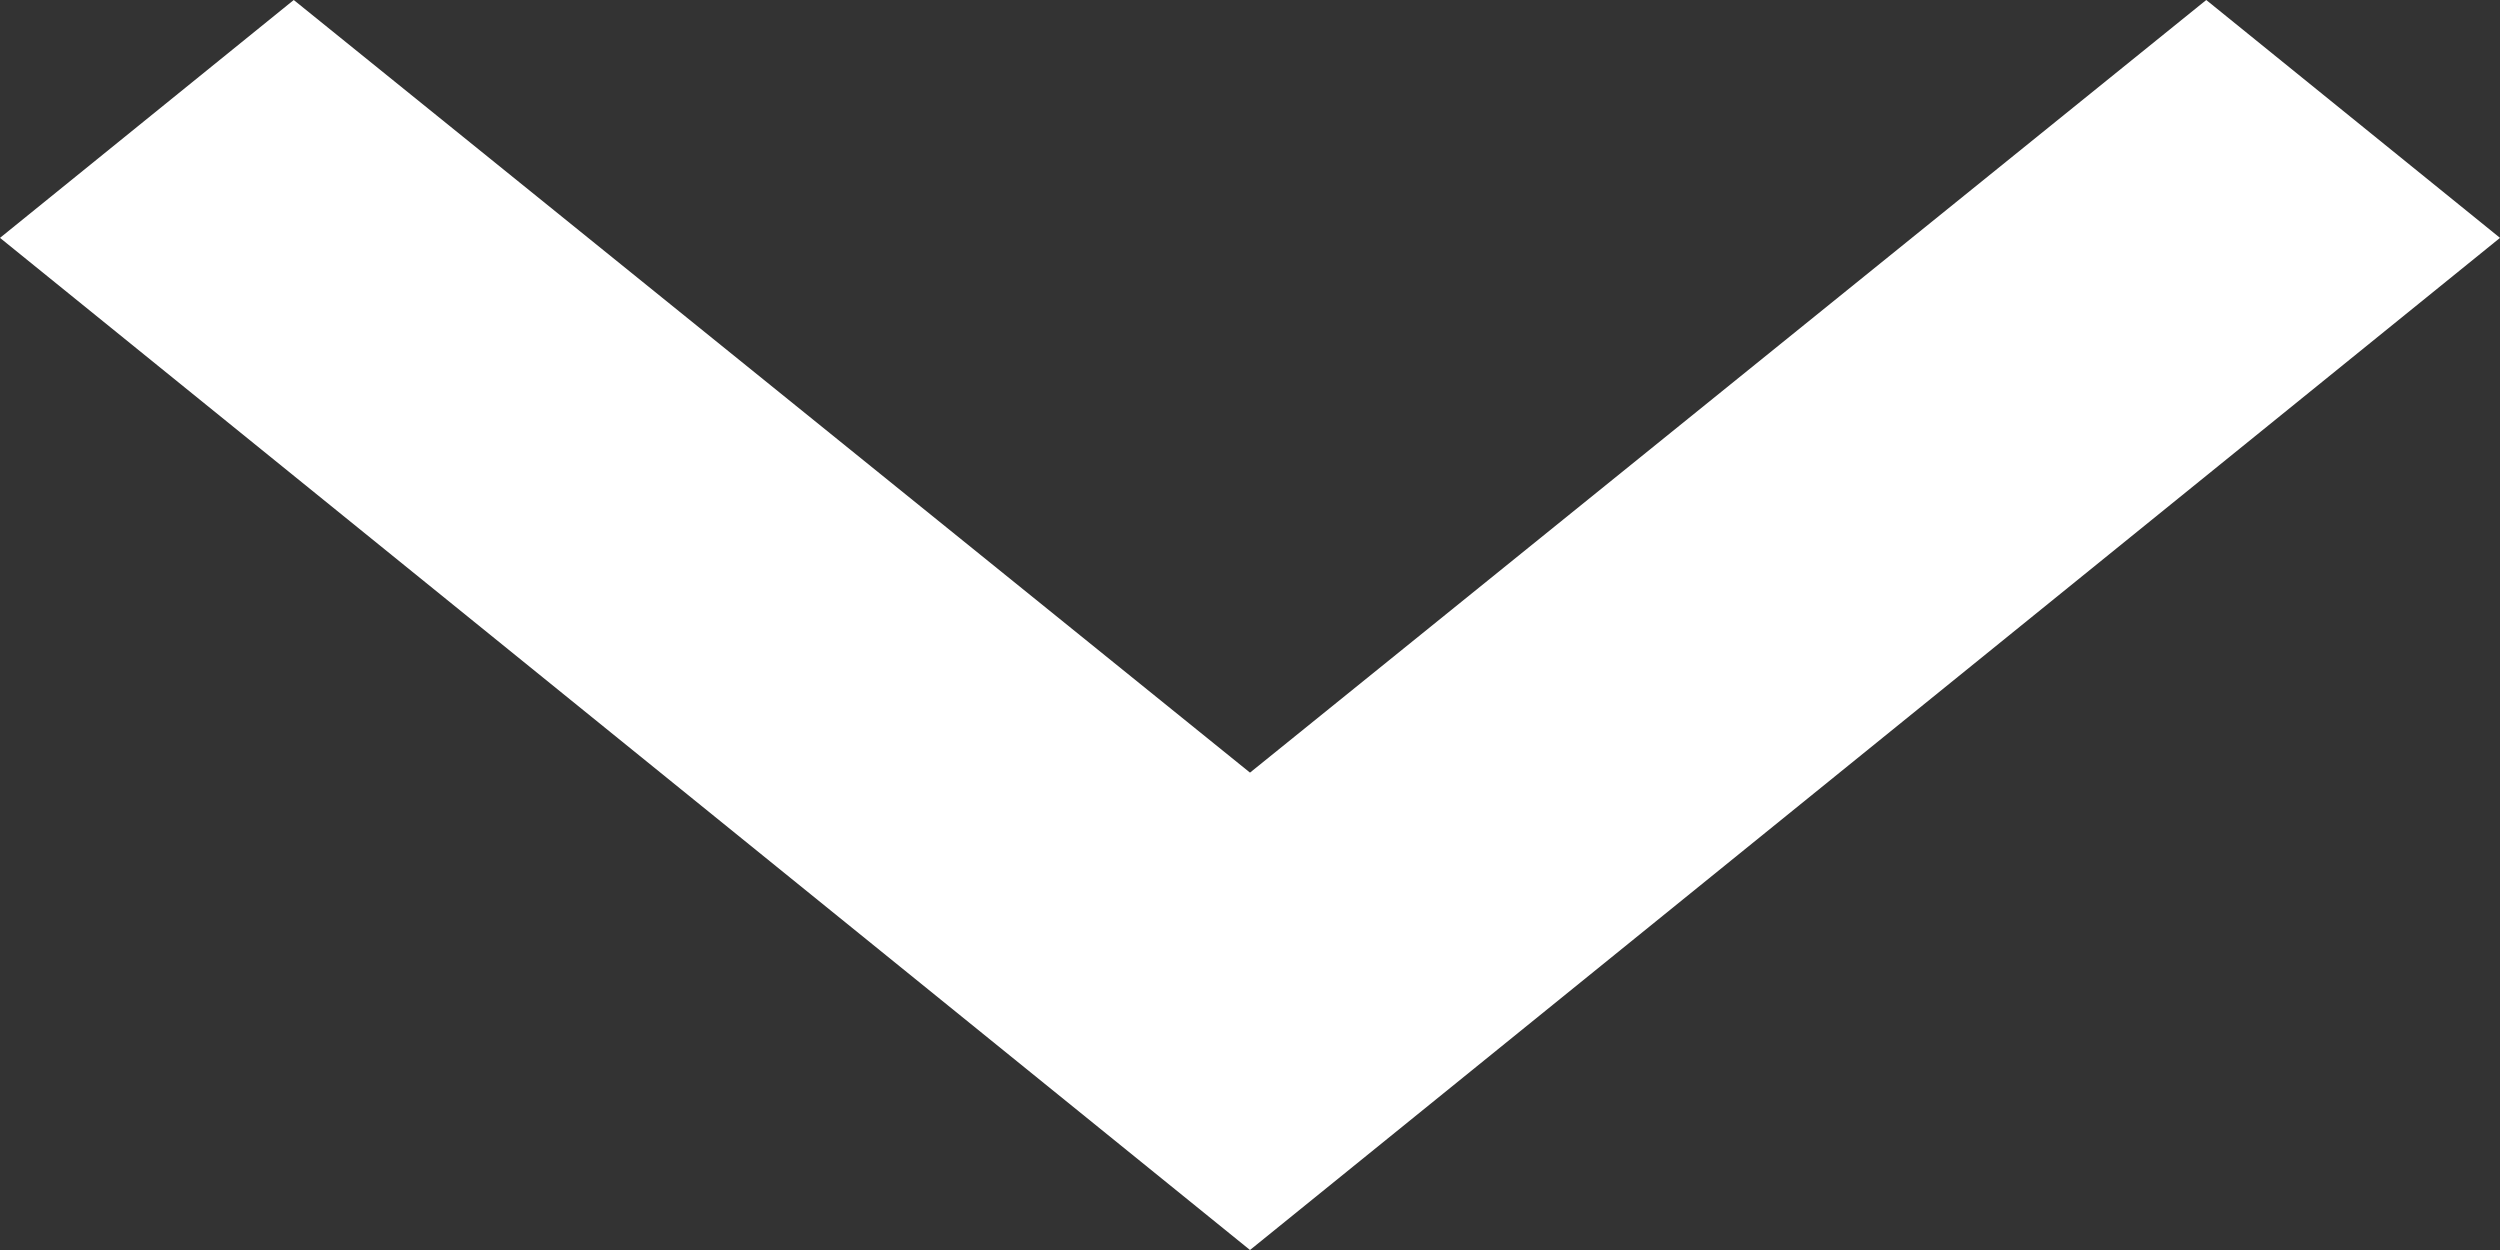<svg width="20" height="10" viewBox="0 0 20 10" fill="none" xmlns="http://www.w3.org/2000/svg">
<rect x="0" y="0" width="20" height="10" fill="#333333" stroke="none"/>
<path d="M2.35 0L10 6.181L17.65 0L20 1.903L10 10L0 1.903L2.35 0Z" fill="white"/>
</svg>
